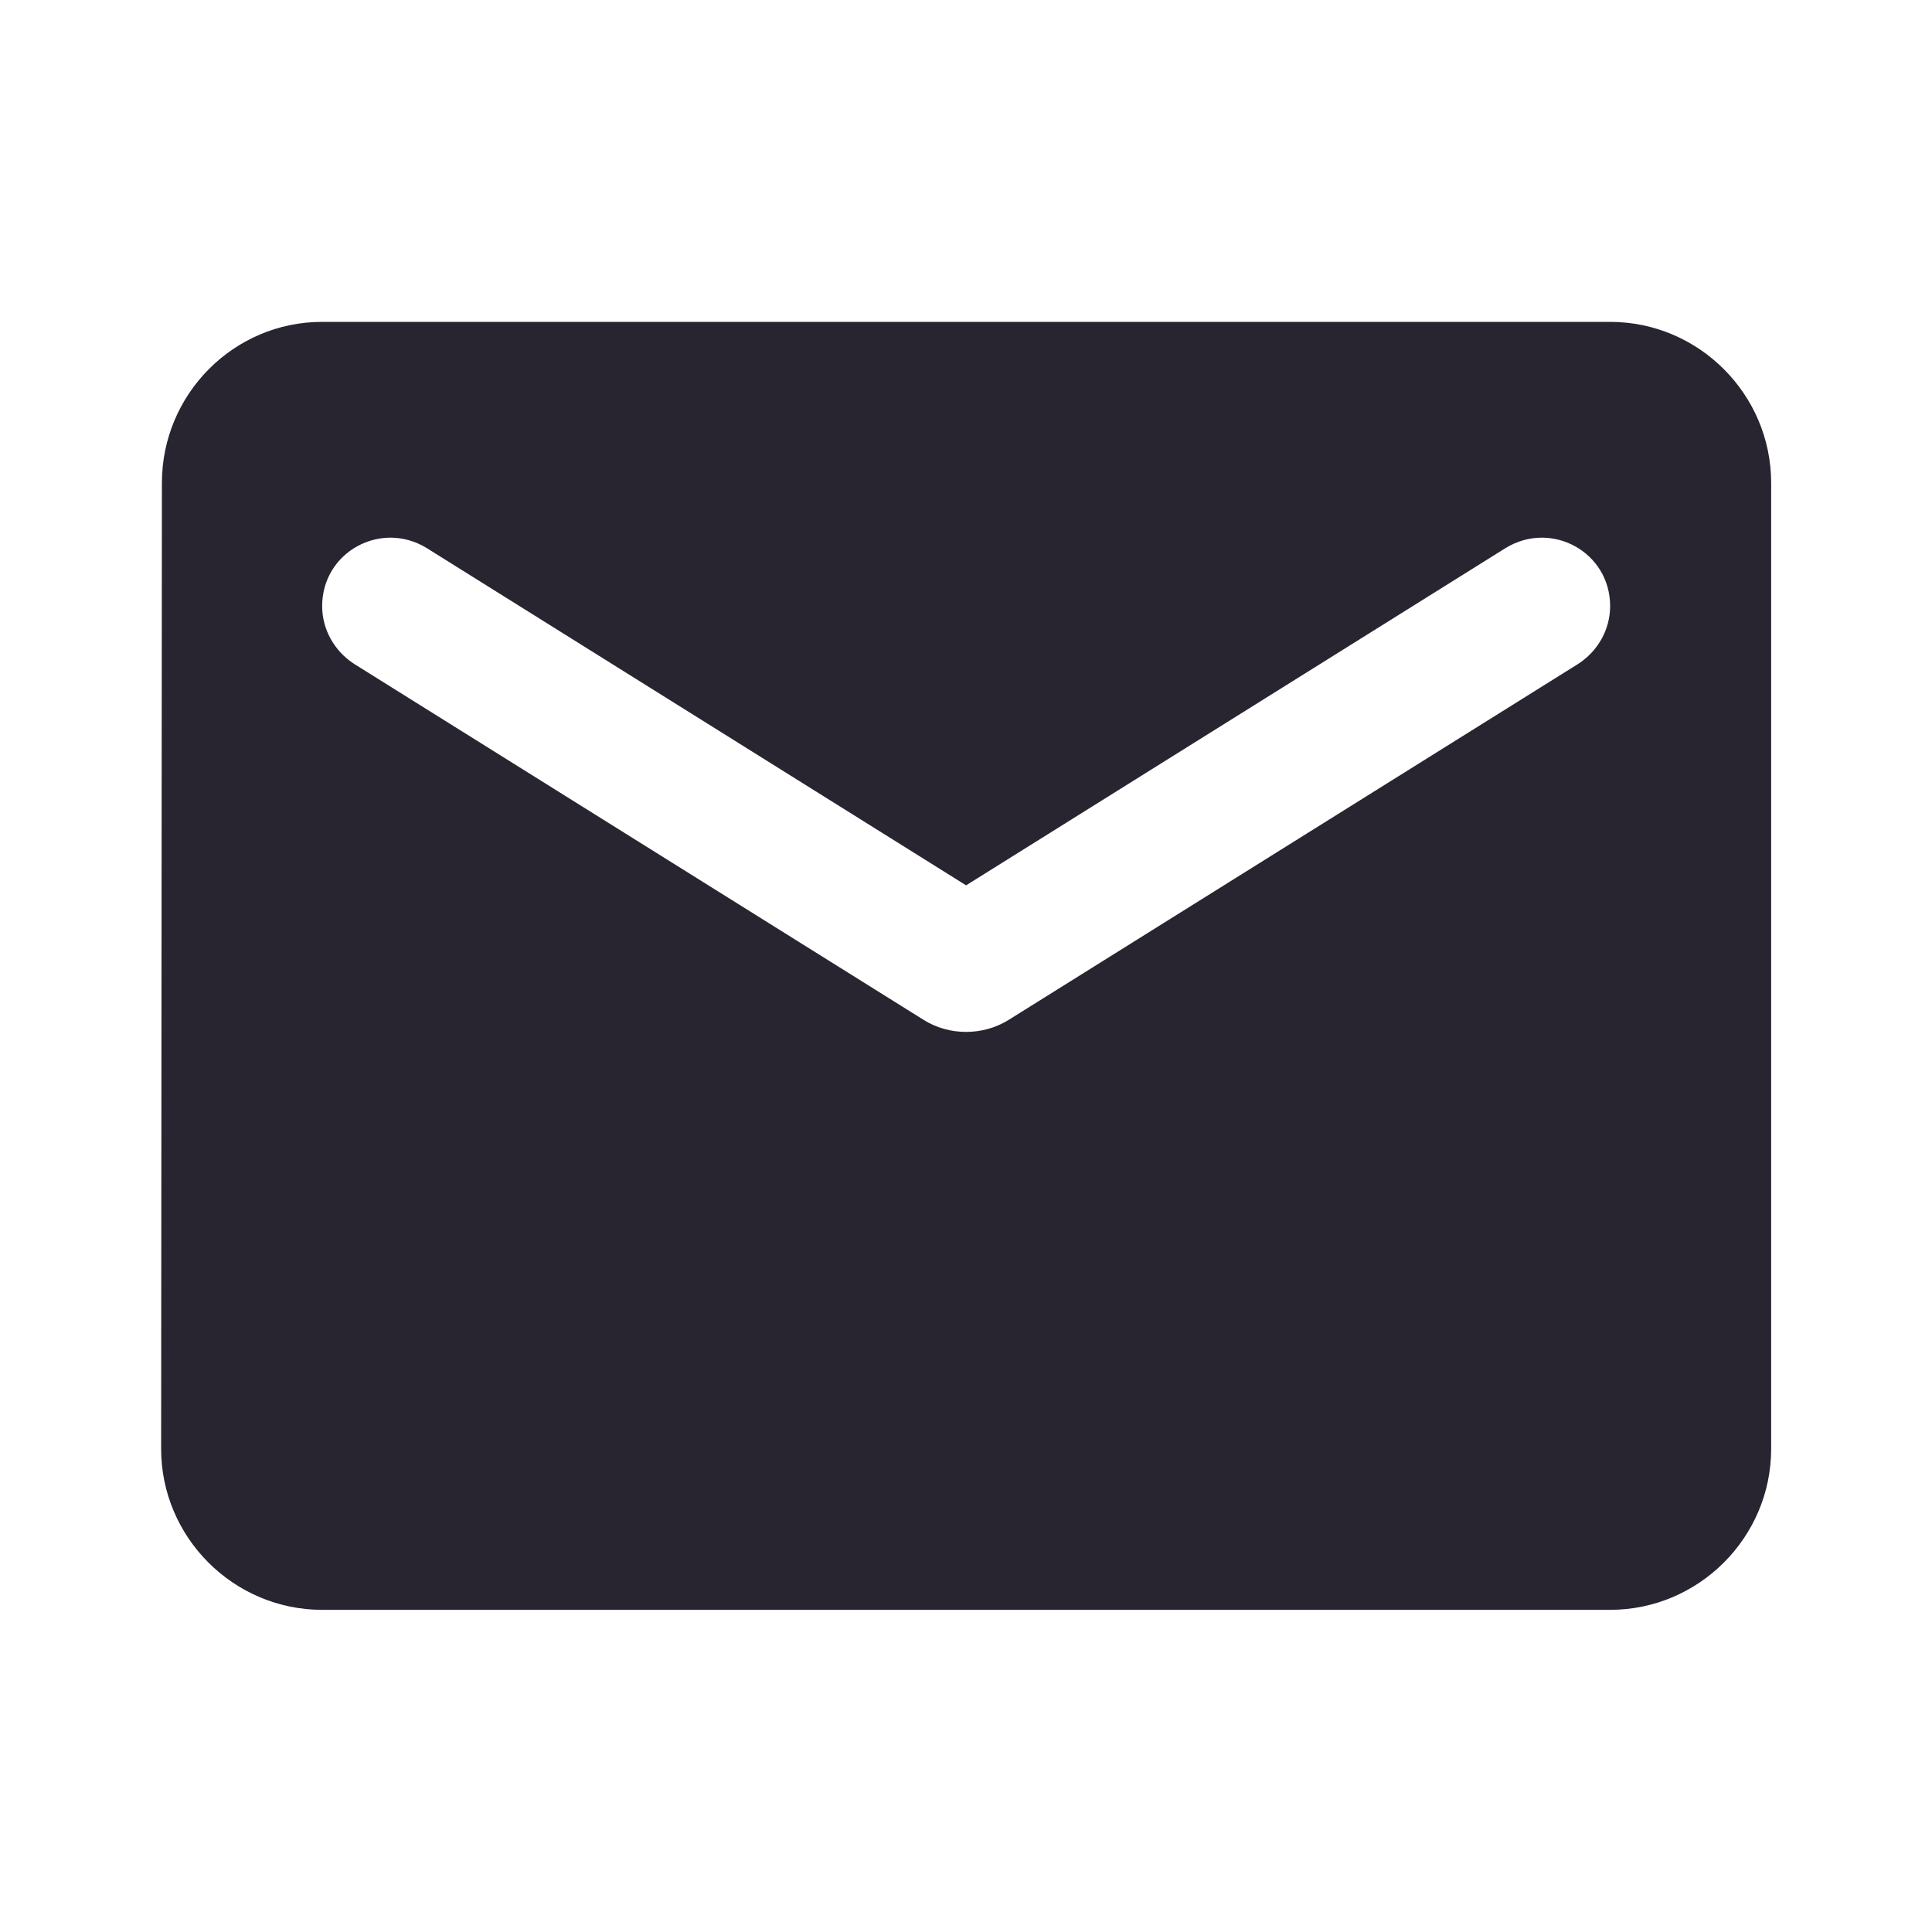 <svg width="20" height="20" viewBox="0 0 20 20" fill="none" xmlns="http://www.w3.org/2000/svg">
<path d="M16.668 3.332H3.335C2.418 3.332 1.676 4.082 1.676 4.999L1.668 14.999C1.668 15.915 2.418 16.665 3.335 16.665H16.668C17.585 16.665 18.335 15.915 18.335 14.999V4.999C18.335 4.082 17.585 3.332 16.668 3.332ZM16.335 6.874L10.443 10.557C10.176 10.724 9.826 10.724 9.56 10.557L3.668 6.874C3.46 6.74 3.335 6.515 3.335 6.274C3.335 5.715 3.943 5.382 4.418 5.674L10.001 9.165L15.585 5.674C16.06 5.382 16.668 5.715 16.668 6.274C16.668 6.515 16.543 6.74 16.335 6.874Z" fill="#282531"/>
</svg>
